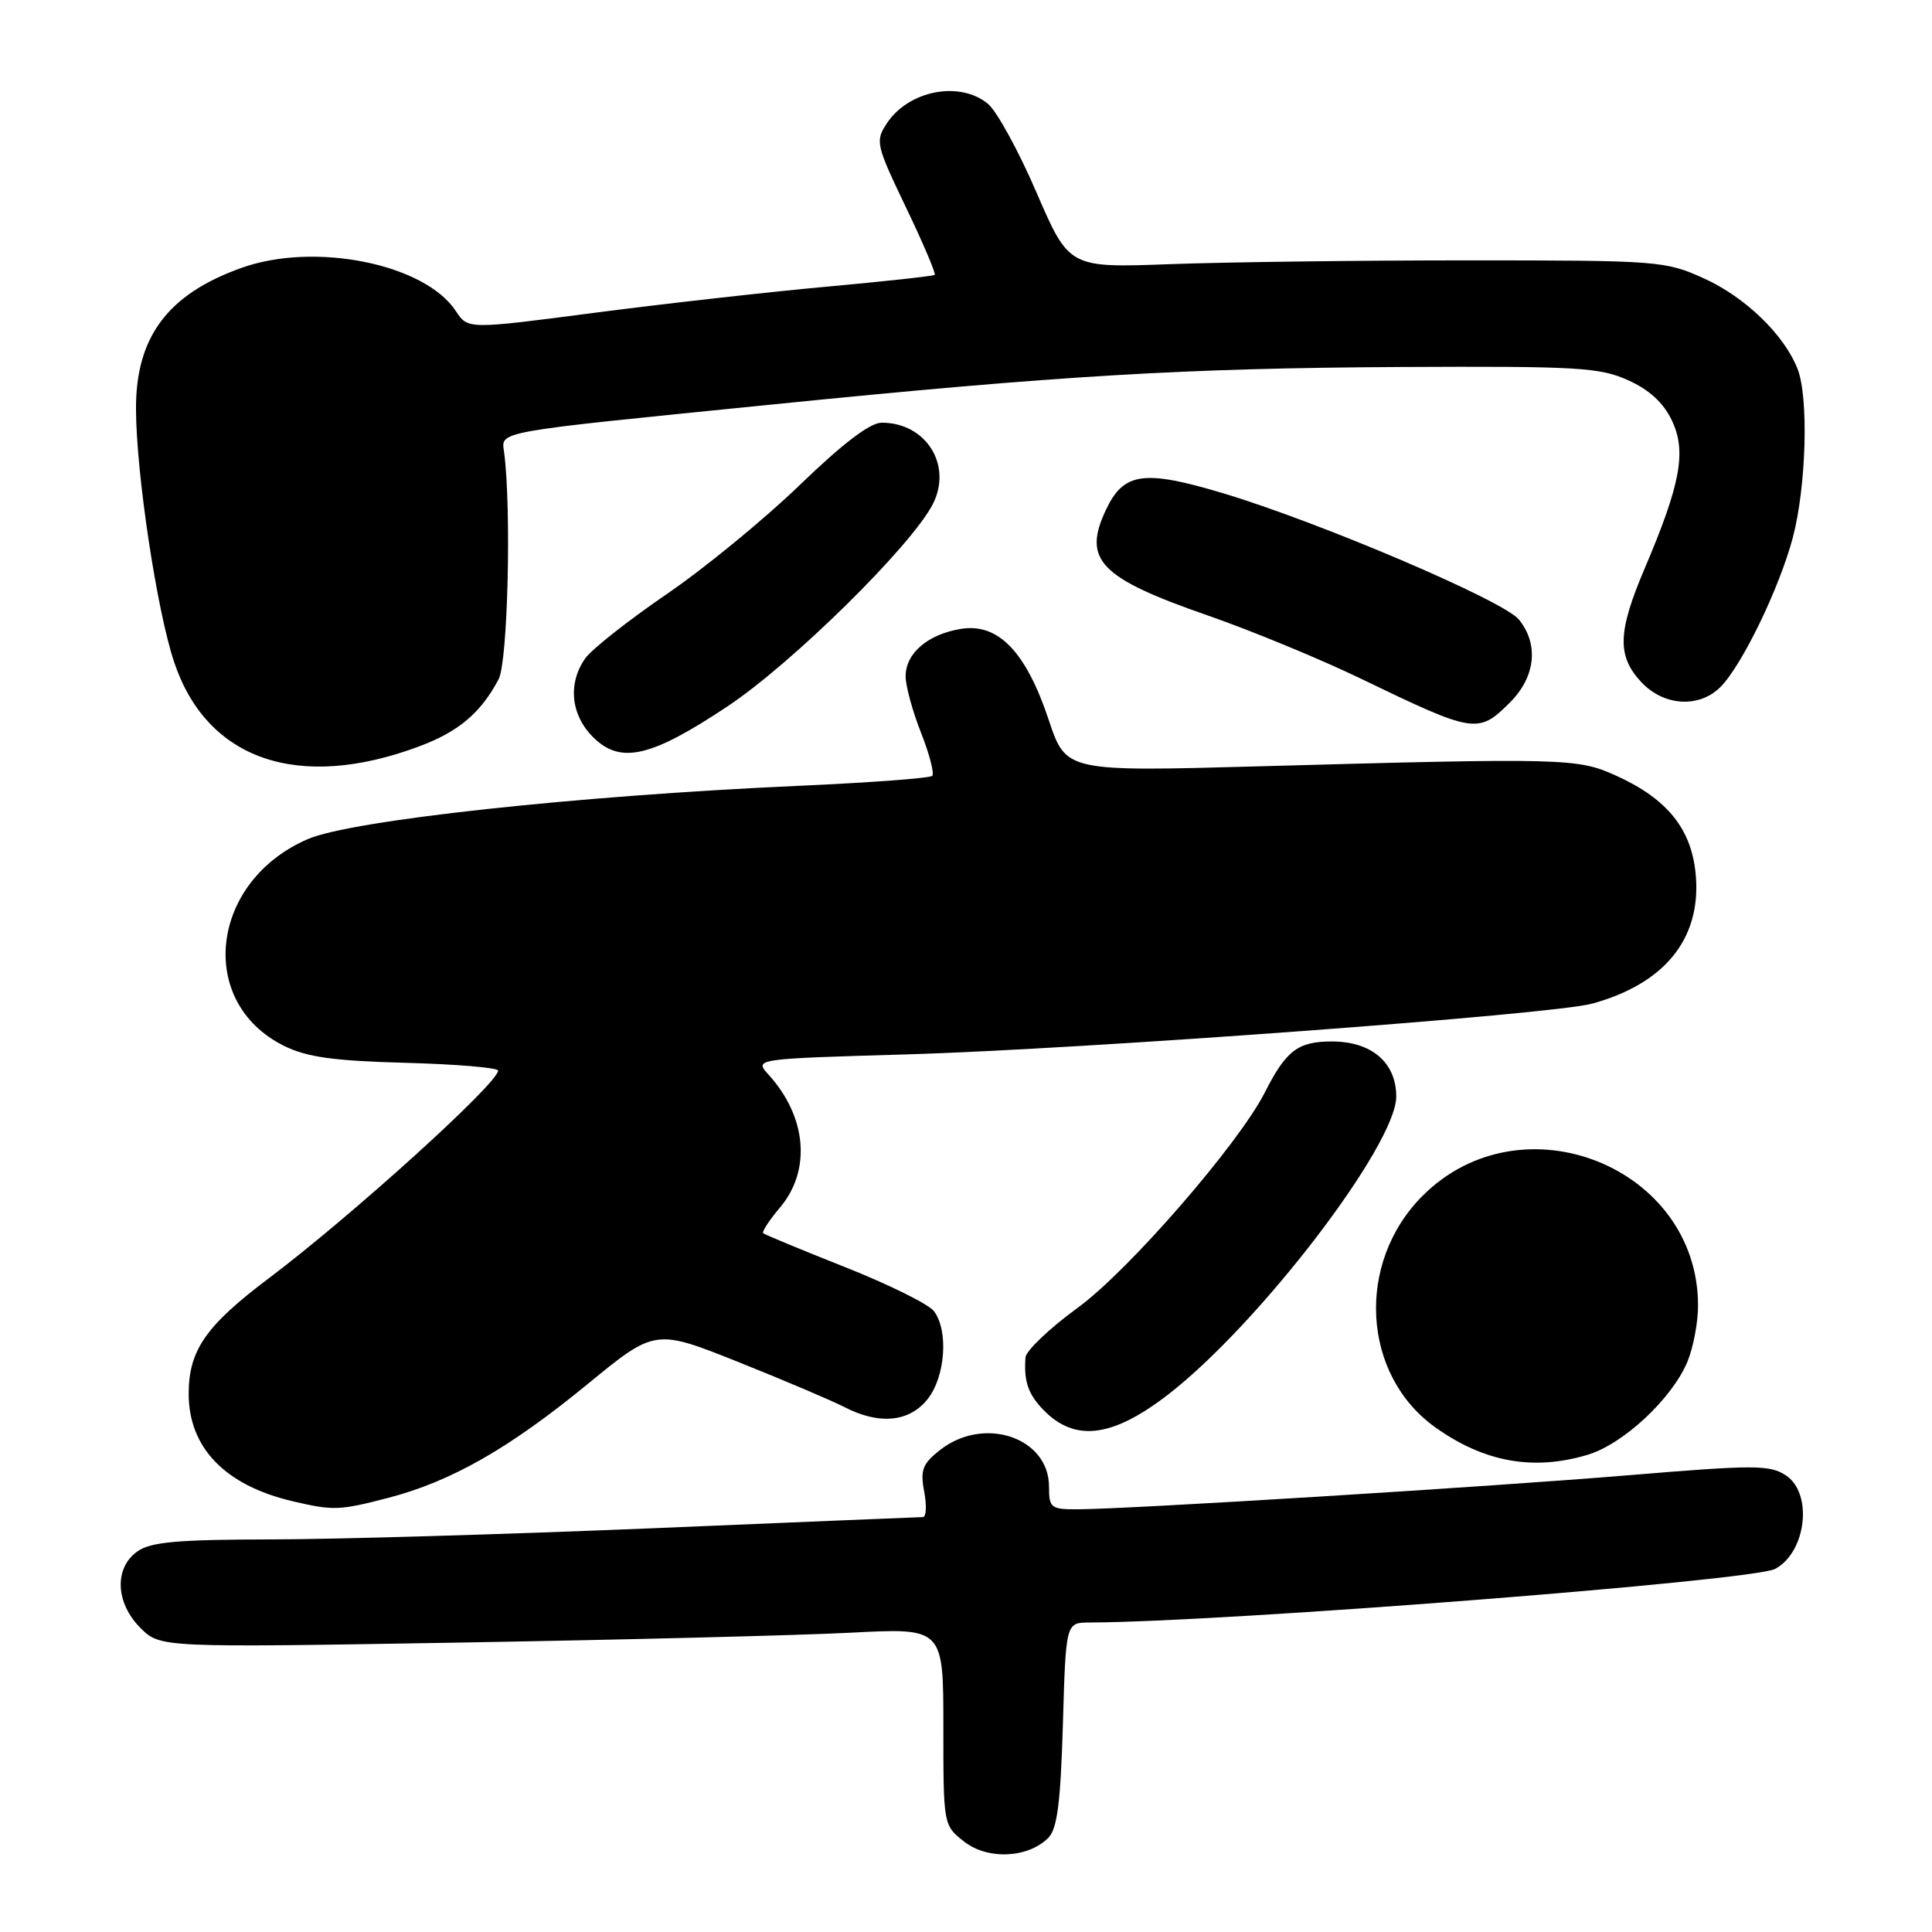 <?xml version="1.0" encoding="UTF-8" standalone="no"?>
<!DOCTYPE svg PUBLIC "-//W3C//DTD SVG 1.1//EN" "http://www.w3.org/Graphics/SVG/1.1/DTD/svg11.dtd" >
<svg xmlns="http://www.w3.org/2000/svg" xmlns:xlink="http://www.w3.org/1999/xlink" version="1.1" viewBox="0 0 256 256">
 <g >
 <path fill="currentColor"
d=" M 138.90 243.53 C 140.09 242.34 140.53 238.92 140.84 228.49 C 141.23 215.00 141.23 215.00 144.37 214.99 C 162.30 214.93 232.28 209.46 235.21 207.89 C 239.36 205.67 240.25 197.87 236.63 195.49 C 234.49 194.09 232.47 194.09 215.88 195.47 C 197.13 197.03 149.53 199.97 142.75 199.99 C 139.25 200.00 139.00 199.80 139.00 197.00 C 139.00 190.46 130.38 187.56 124.55 192.14 C 122.24 193.96 121.92 194.78 122.46 197.64 C 122.81 199.49 122.73 201.01 122.30 201.02 C 121.86 201.03 105.75 201.69 86.50 202.50 C 67.25 203.30 44.51 203.97 35.97 203.98 C 23.56 204.00 20.00 204.31 18.22 205.56 C 15.11 207.74 15.28 212.38 18.61 215.71 C 21.23 218.32 21.23 218.32 60.86 217.65 C 82.66 217.28 106.01 216.69 112.75 216.34 C 125.00 215.70 125.00 215.70 125.00 228.78 C 125.00 241.85 125.00 241.86 127.75 244.02 C 130.86 246.46 136.20 246.23 138.90 243.53 Z  M 51.46 198.47 C 59.81 196.29 67.47 191.92 77.81 183.44 C 86.80 176.07 86.80 176.07 97.85 180.48 C 103.93 182.91 110.25 185.60 111.90 186.45 C 116.51 188.83 120.51 188.44 122.93 185.37 C 125.27 182.39 125.70 176.31 123.75 173.73 C 123.06 172.82 117.78 170.20 112.00 167.91 C 106.22 165.62 101.33 163.59 101.13 163.41 C 100.92 163.23 101.93 161.68 103.38 159.97 C 107.51 155.05 106.89 147.96 101.84 142.40 C 99.93 140.30 99.93 140.30 120.22 139.71 C 143.60 139.02 205.73 134.43 210.96 132.99 C 220.49 130.38 225.33 124.49 224.72 116.23 C 224.26 109.96 221.03 105.88 214.06 102.74 C 209.02 100.47 207.28 100.42 166.87 101.54 C 141.25 102.25 141.25 102.25 138.96 95.39 C 135.95 86.35 132.27 82.53 127.33 83.33 C 122.93 84.05 120.00 86.56 120.00 89.62 C 120.00 90.89 120.92 94.25 122.04 97.09 C 123.16 99.93 123.83 102.51 123.52 102.81 C 123.22 103.11 115.22 103.71 105.74 104.13 C 76.47 105.44 46.61 108.68 40.80 111.18 C 27.84 116.76 25.98 132.80 37.63 138.58 C 40.66 140.08 44.16 140.57 53.75 140.83 C 60.49 141.01 66.00 141.48 66.00 141.86 C 66.00 143.54 46.55 161.15 35.59 169.40 C 27.26 175.67 25.00 178.94 25.00 184.70 C 25.01 191.83 29.82 196.81 38.72 198.91 C 44.16 200.19 44.95 200.16 51.46 198.47 Z  M 210.36 192.77 C 215.09 191.36 221.54 185.34 223.59 180.44 C 224.36 178.59 225.00 175.24 225.00 173.00 C 225.00 154.61 201.65 145.29 188.50 158.45 C 179.62 167.33 180.44 182.19 190.21 189.15 C 196.68 193.75 203.18 194.92 210.36 192.77 Z  M 154.75 184.81 C 166.78 175.53 185.02 151.71 185.01 145.29 C 185.00 140.78 181.74 138.00 176.47 138.00 C 171.98 138.00 170.41 139.20 167.60 144.75 C 164.13 151.58 149.57 168.35 142.80 173.29 C 139.06 176.01 135.95 178.98 135.88 179.87 C 135.67 182.83 136.16 184.48 137.84 186.37 C 142.09 191.15 147.13 190.68 154.75 184.81 Z  M 55.57 98.89 C 60.78 96.94 63.72 94.45 66.07 90.00 C 67.28 87.71 67.78 67.70 66.81 60.02 C 66.44 57.07 64.78 57.37 102.50 53.58 C 140.33 49.77 157.01 48.78 185.53 48.63 C 209.03 48.51 211.97 48.68 215.73 50.38 C 218.55 51.65 220.42 53.37 221.54 55.73 C 223.49 59.83 222.69 64.13 217.93 75.32 C 214.35 83.73 214.25 86.90 217.45 90.35 C 220.43 93.57 225.13 93.87 227.97 91.03 C 230.81 88.19 235.77 77.95 237.55 71.26 C 239.34 64.53 239.68 52.65 238.18 48.86 C 236.38 44.32 231.23 39.35 225.76 36.88 C 220.66 34.57 219.73 34.50 194.50 34.50 C 180.20 34.50 162.46 34.73 155.08 35.00 C 141.66 35.50 141.66 35.50 137.34 25.50 C 134.97 20.00 132.07 14.71 130.90 13.75 C 127.15 10.66 120.37 11.99 117.50 16.36 C 115.96 18.70 116.08 19.20 120.04 27.47 C 122.33 32.24 124.04 36.27 123.85 36.42 C 123.66 36.58 117.20 37.29 109.50 37.99 C 101.80 38.69 87.96 40.25 78.75 41.45 C 62.00 43.64 62.00 43.64 60.41 41.23 C 56.32 34.98 41.79 32.03 32.07 35.47 C 22.25 38.95 17.98 44.63 18.02 54.22 C 18.05 62.75 20.77 80.80 23.06 87.69 C 27.39 100.70 39.54 104.89 55.57 98.89 Z  M 96.41 93.59 C 104.95 87.91 120.71 72.39 123.58 66.84 C 126.26 61.66 122.71 55.99 116.82 56.01 C 115.28 56.01 111.64 58.79 105.98 64.26 C 101.29 68.79 93.32 75.33 88.26 78.78 C 83.21 82.24 78.38 86.05 77.54 87.25 C 75.22 90.56 75.63 94.72 78.57 97.66 C 82.20 101.29 86.21 100.38 96.41 93.59 Z  M 200.08 93.08 C 203.47 89.69 203.93 85.36 201.25 82.08 C 199.21 79.58 174.82 69.18 162.04 65.35 C 151.56 62.21 148.90 62.59 146.56 67.52 C 143.40 74.18 145.69 76.57 160.03 81.55 C 165.79 83.55 175.00 87.35 180.50 90.01 C 195.37 97.19 195.88 97.27 200.08 93.08 Z "/>
</g>
</svg>